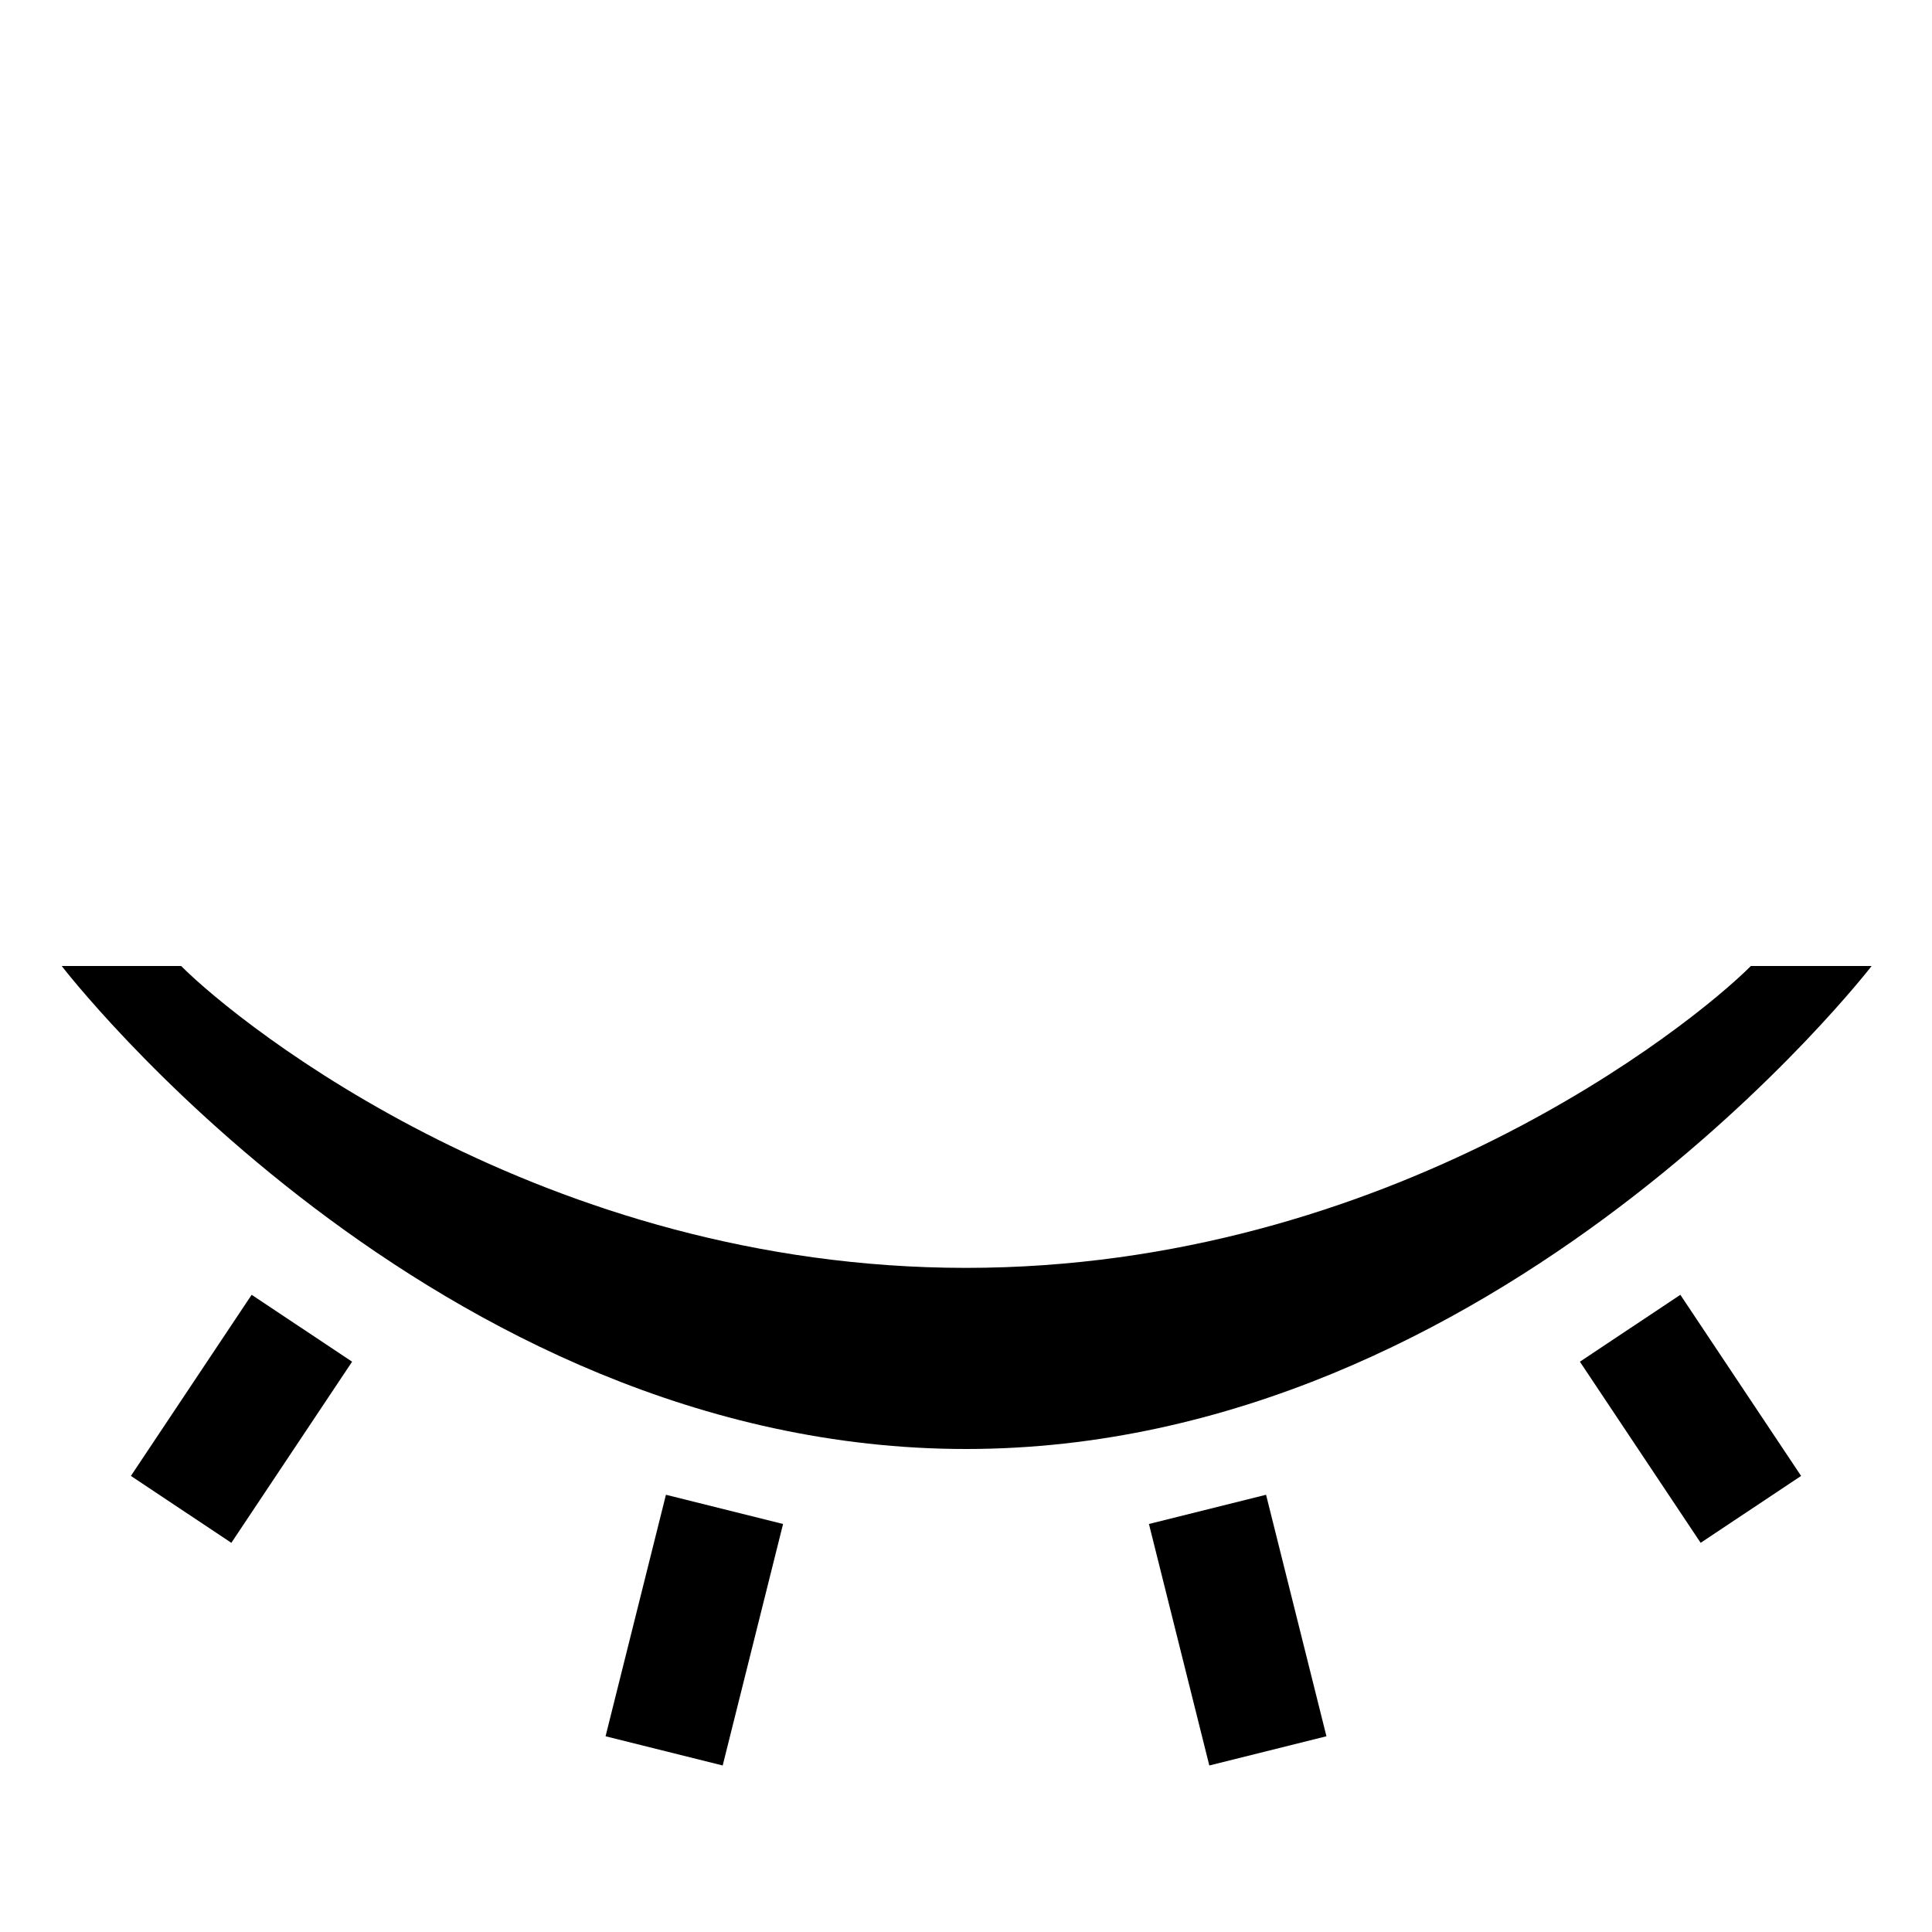 <svg width="16px" height="16px" viewBox="0 0 16 16" version="1.1" xmlns="http://www.w3.org/2000/svg" xmlns:xlink="http://www.w3.org/1999/xlink">
    <g id="Page-1" stroke="none" stroke-width="1" fill="none" fill-rule="evenodd">
        <g id="Group-4" transform="translate(0, 8)" fill="#000000">
            <path d="M1.5,1.39669396e-07 C2,0.5 4.5,2.5 8,2.5 C11.5,2.5 14,0.5 14.5,0 L15.5,0 C15.5,0 12.418,4 8,4 C3.582,4 0.511,2.24308337e-07 0.511,2.24308337e-07 L1.5,1.39669396e-07 Z" id="Combined-Shape"></path>
            <polygon id="Line" points="10.015 6.621 10.985 6.379 10.485 4.379 9.515 4.621"></polygon>
            <polygon id="Line" points="14.084 4.777 14.916 4.223 13.916 2.723 13.084 3.277"></polygon>
            <polygon id="Line" points="5.015 6.379 5.985 6.621 6.485 4.621 5.515 4.379"></polygon>
            <polygon id="Line" points="1.084 4.223 1.916 4.777 2.916 3.277 2.084 2.723"></polygon>
        </g>
    </g>
</svg>